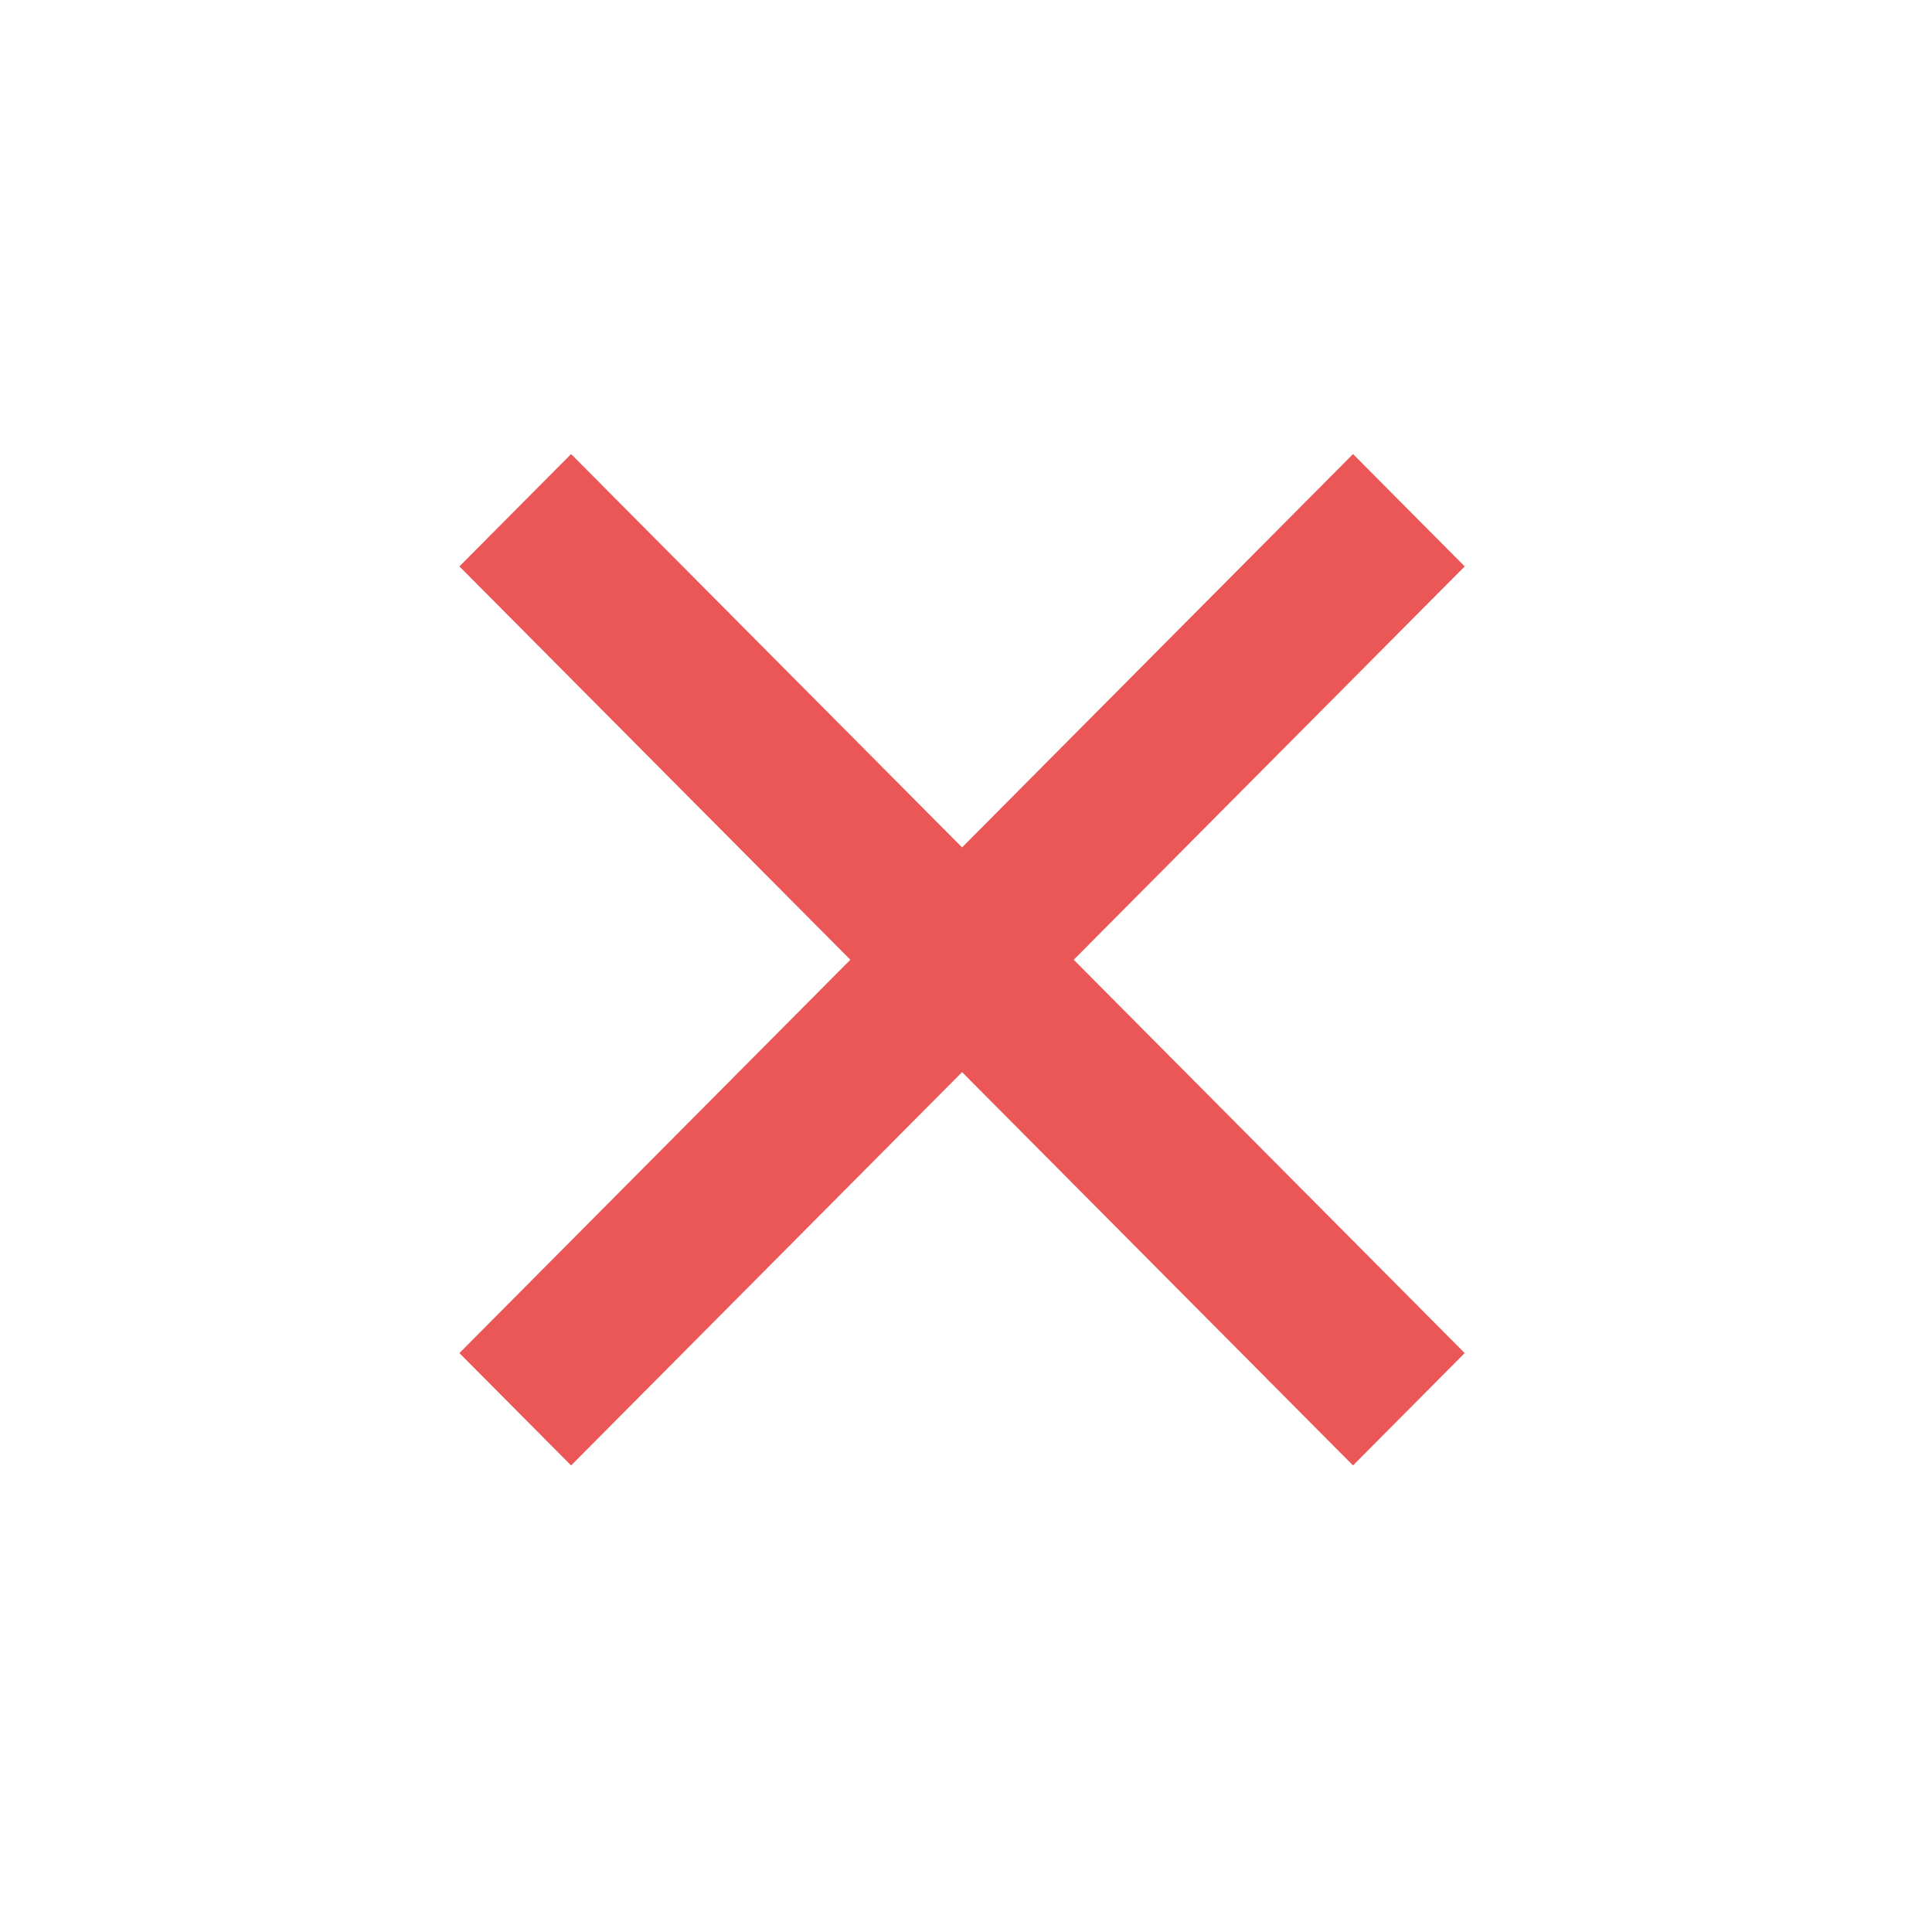 <svg width="57" height="57" viewBox="0 0 57 57" fill="none" xmlns="http://www.w3.org/2000/svg">
<g clip-path="url(#clip0_0_4369)">
<path d="M28.384 25.001L39.918 13.396L43.213 16.711L31.678 28.316L43.213 39.92L39.918 43.235L28.384 31.631L16.849 43.235L13.554 39.92L25.088 28.316L13.554 16.711L16.849 13.396L28.384 25.001Z" fill="#EB5757"/>
</g>
<defs>
<clipPath id="clip0_0_4369">
<rect width="55.926" height="56.264" fill="white" transform="translate(0.42 0.184)"/>
</clipPath>
</defs>
</svg>
